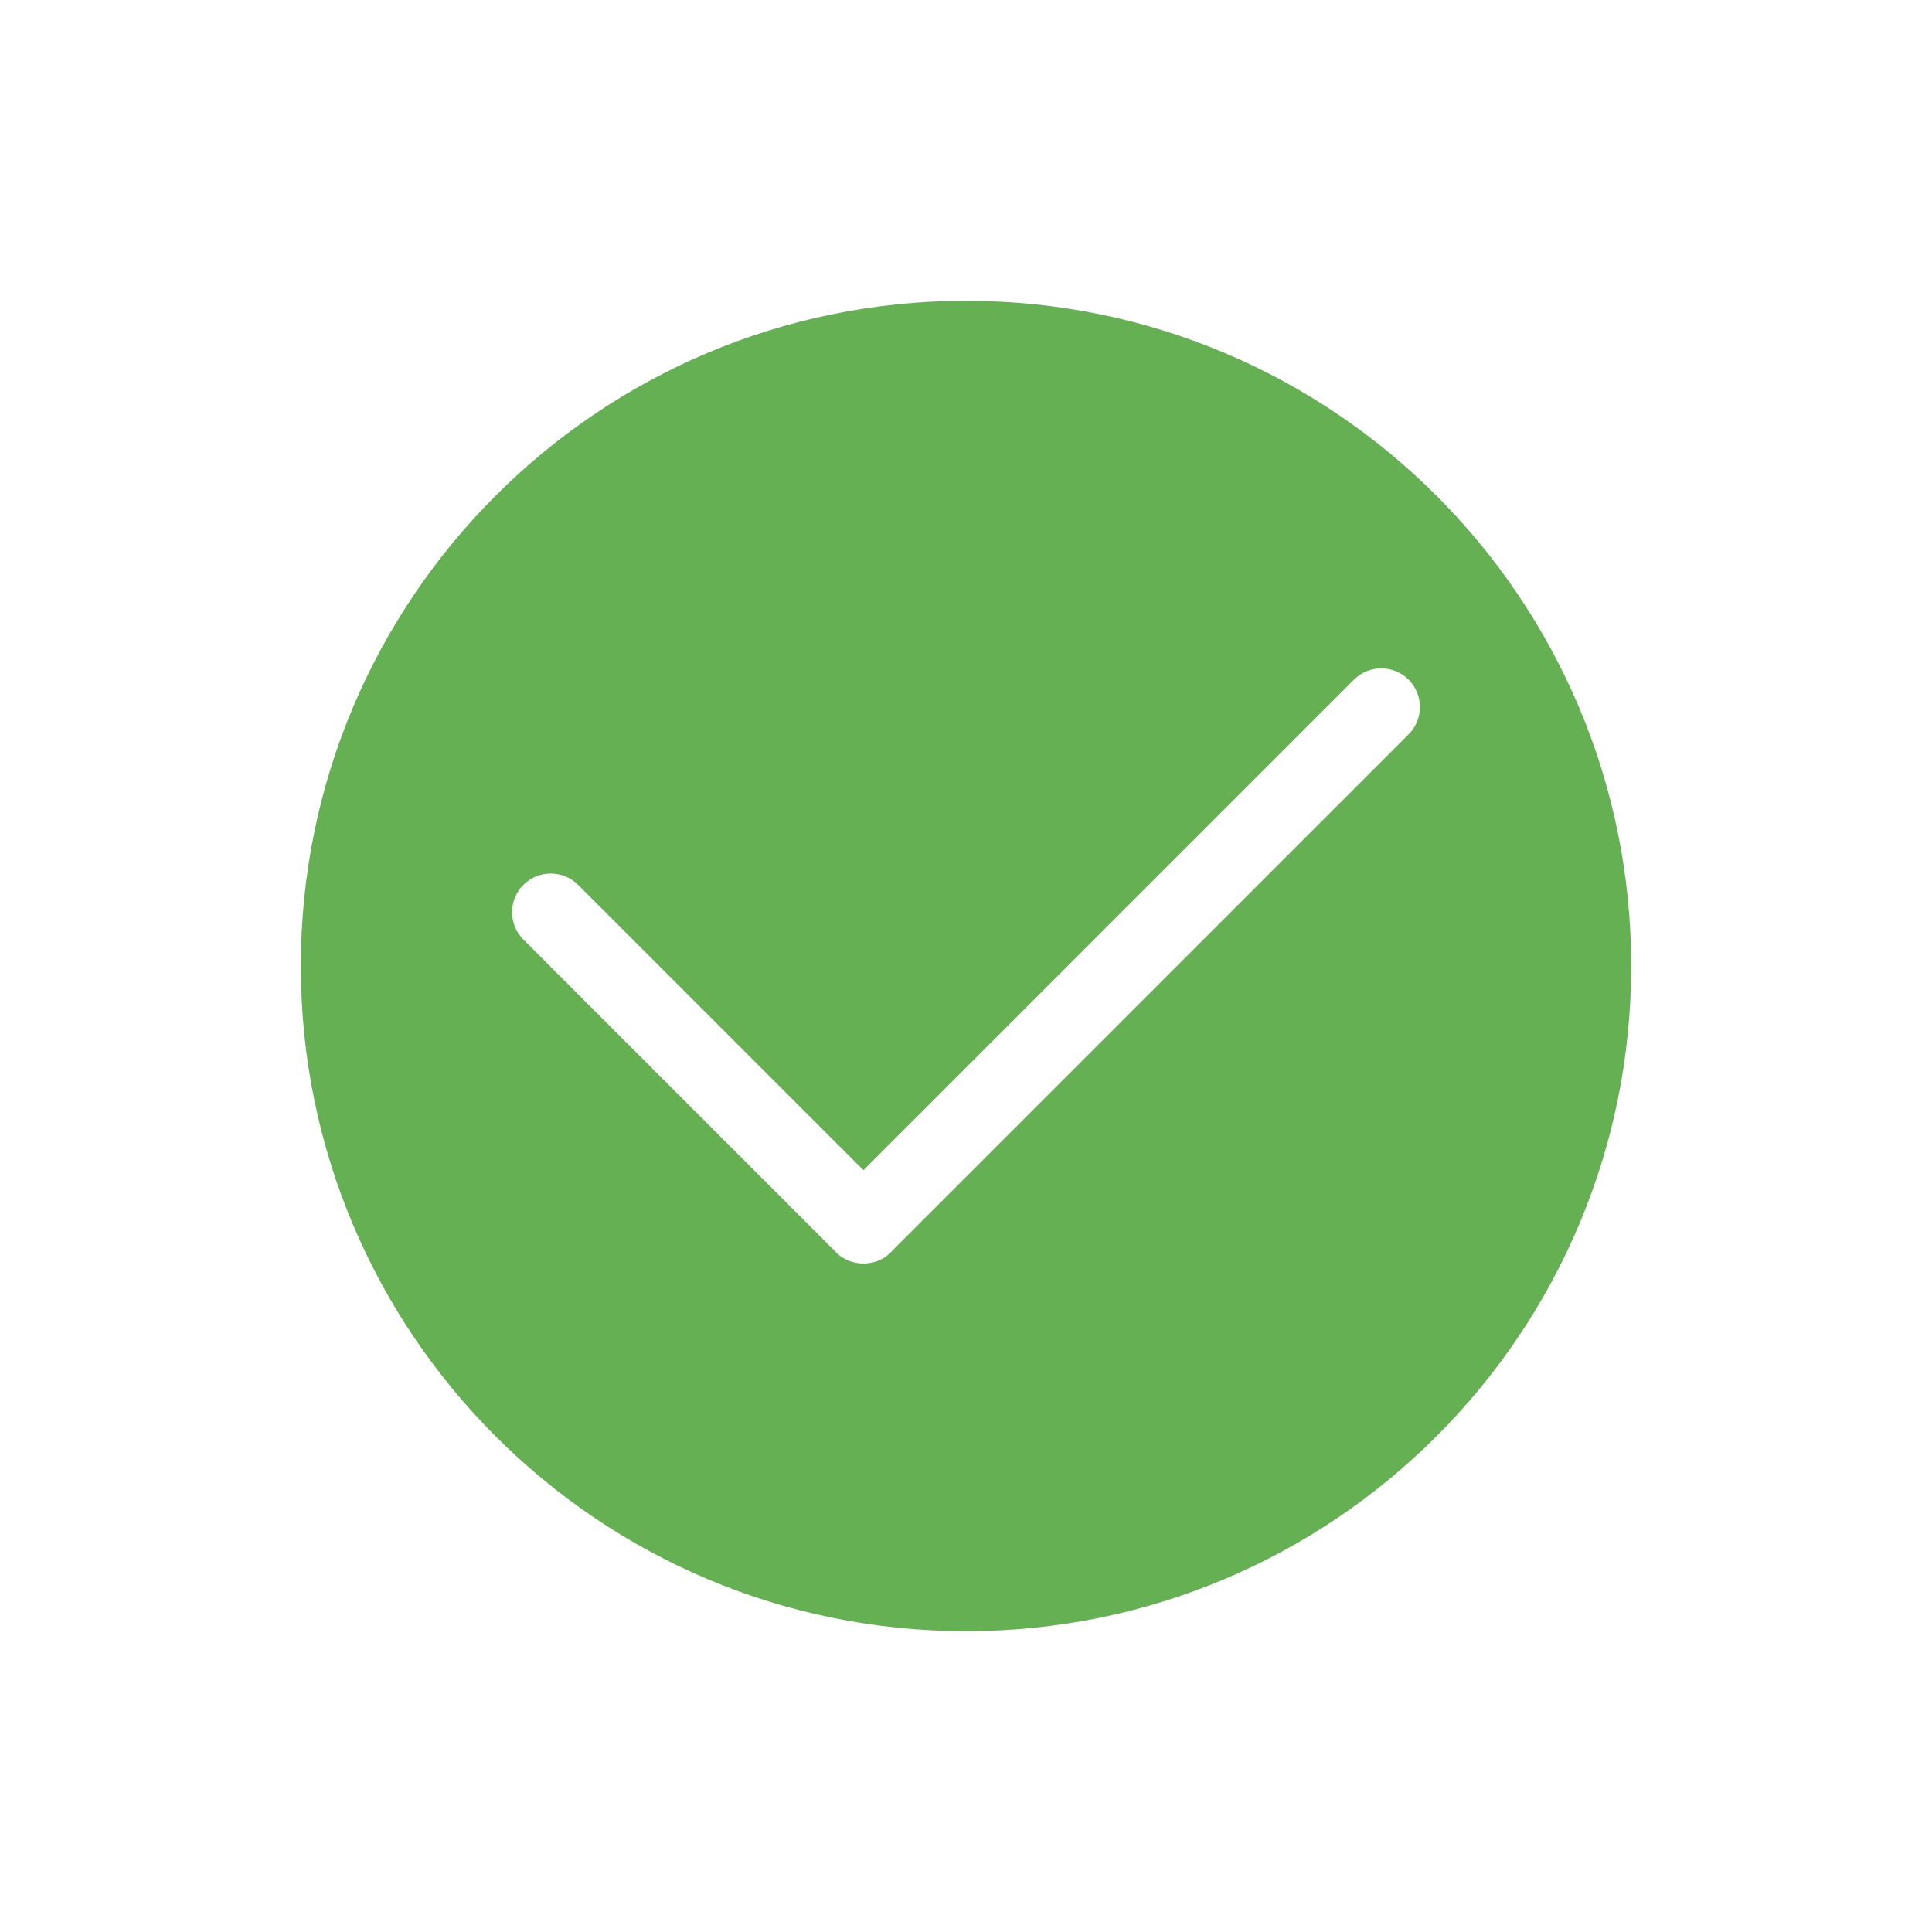 <?xml version="1.0" standalone="no"?><!DOCTYPE svg PUBLIC "-//W3C//DTD SVG 1.1//EN" "http://www.w3.org/Graphics/SVG/1.1/DTD/svg11.dtd"><svg t="1557233020490" class="icon" style="" viewBox="0 0 1024 1024" version="1.1" xmlns="http://www.w3.org/2000/svg" p-id="6817" xmlns:xlink="http://www.w3.org/1999/xlink" width="512" height="512"><defs><style type="text/css"></style></defs><path d="M512 159.437c-194.765 0-352.563 157.901-352.563 352.563S317.235 864.563 512 864.563 864.563 706.765 864.563 512 706.765 159.437 512 159.437z m234.598 229.786L472.576 663.245c-0.102 0.102-0.307 0.307-0.41 0.512-3.994 3.994-9.216 5.939-14.541 5.939-5.222 0-10.547-1.946-14.541-5.939-0.102-0.102-0.307-0.307-0.41-0.512L277.402 497.971c-7.987-7.987-7.987-20.992 0-28.979 7.987-7.987 20.992-7.987 28.979 0l151.245 151.245 259.994-259.994c7.987-7.987 20.992-7.987 28.979 0 7.987 7.987 7.987 20.992 0 28.979z" p-id="6818" fill="#66b054"></path></svg>